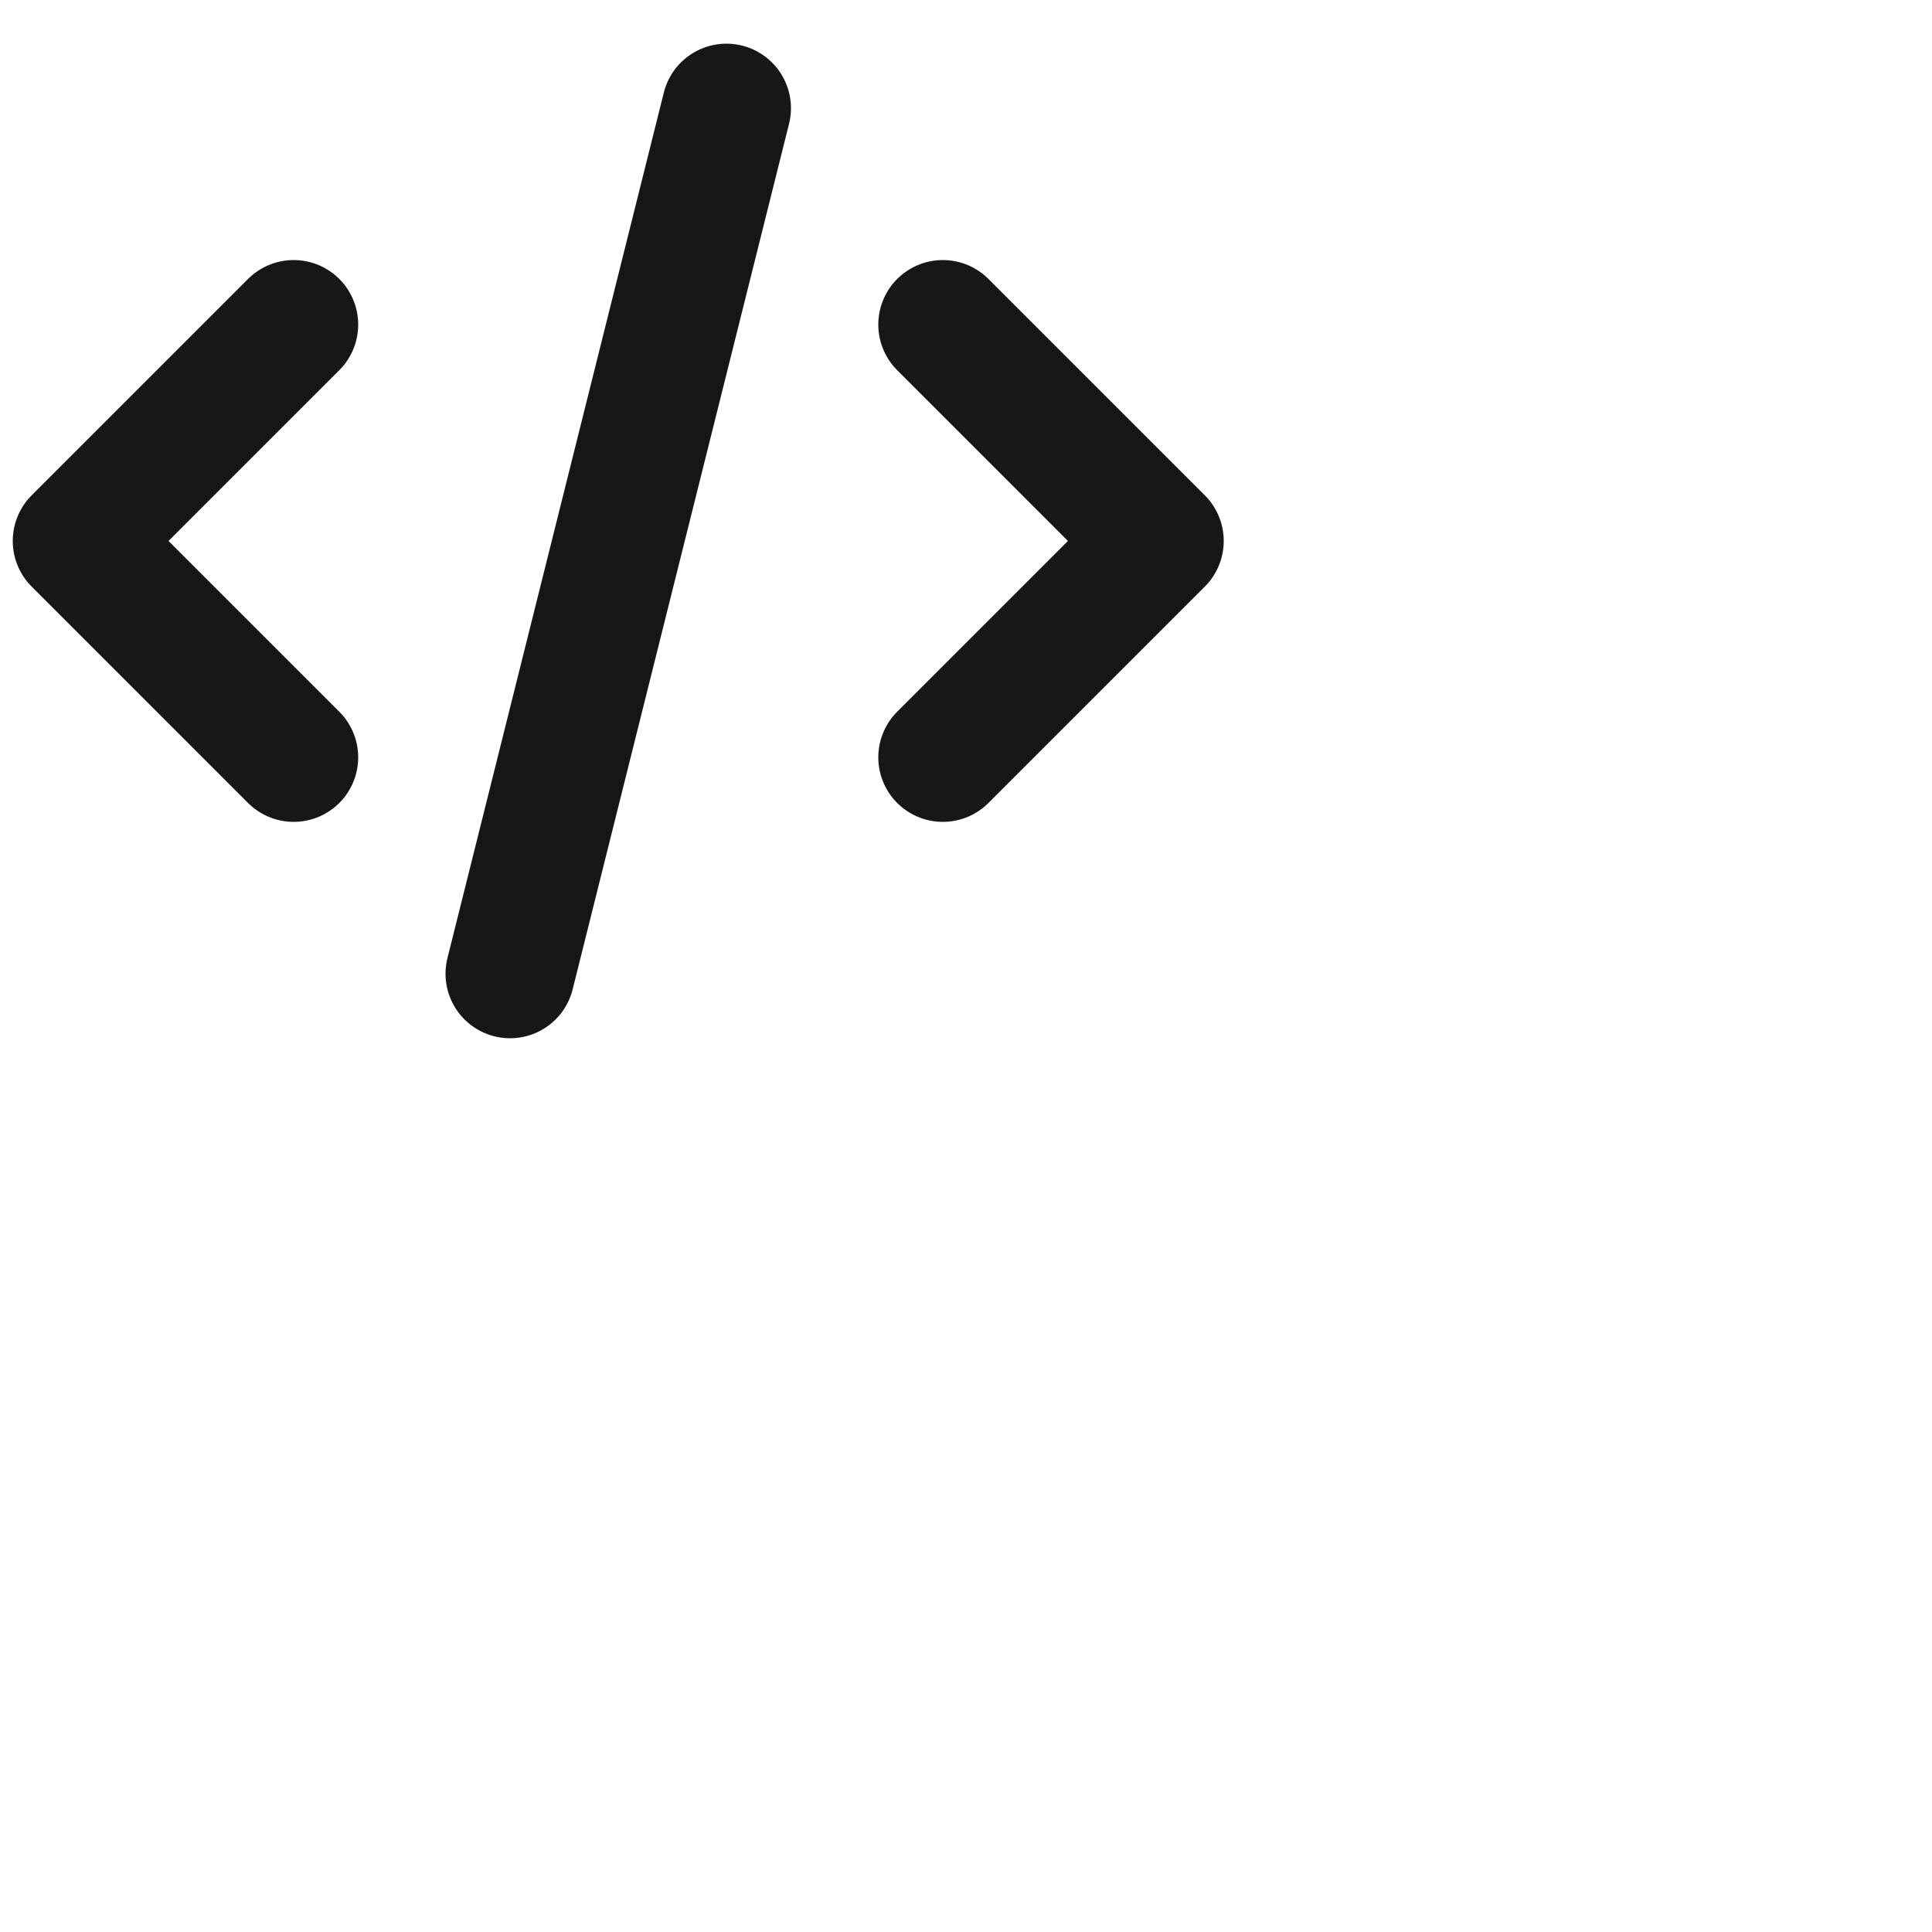 <svg width="25" height="25" fill="none" xmlns="http://www.w3.org/2000/svg">
<path d="M6.6 12.6L9.4 1.4M12.2 4.2L15 7L12.2 9.8M3.8 9.8L1 7L3.8 4.2" stroke="#171717" stroke-width="1.67" stroke-linecap="round" stroke-linejoin="round"/>
</svg>
